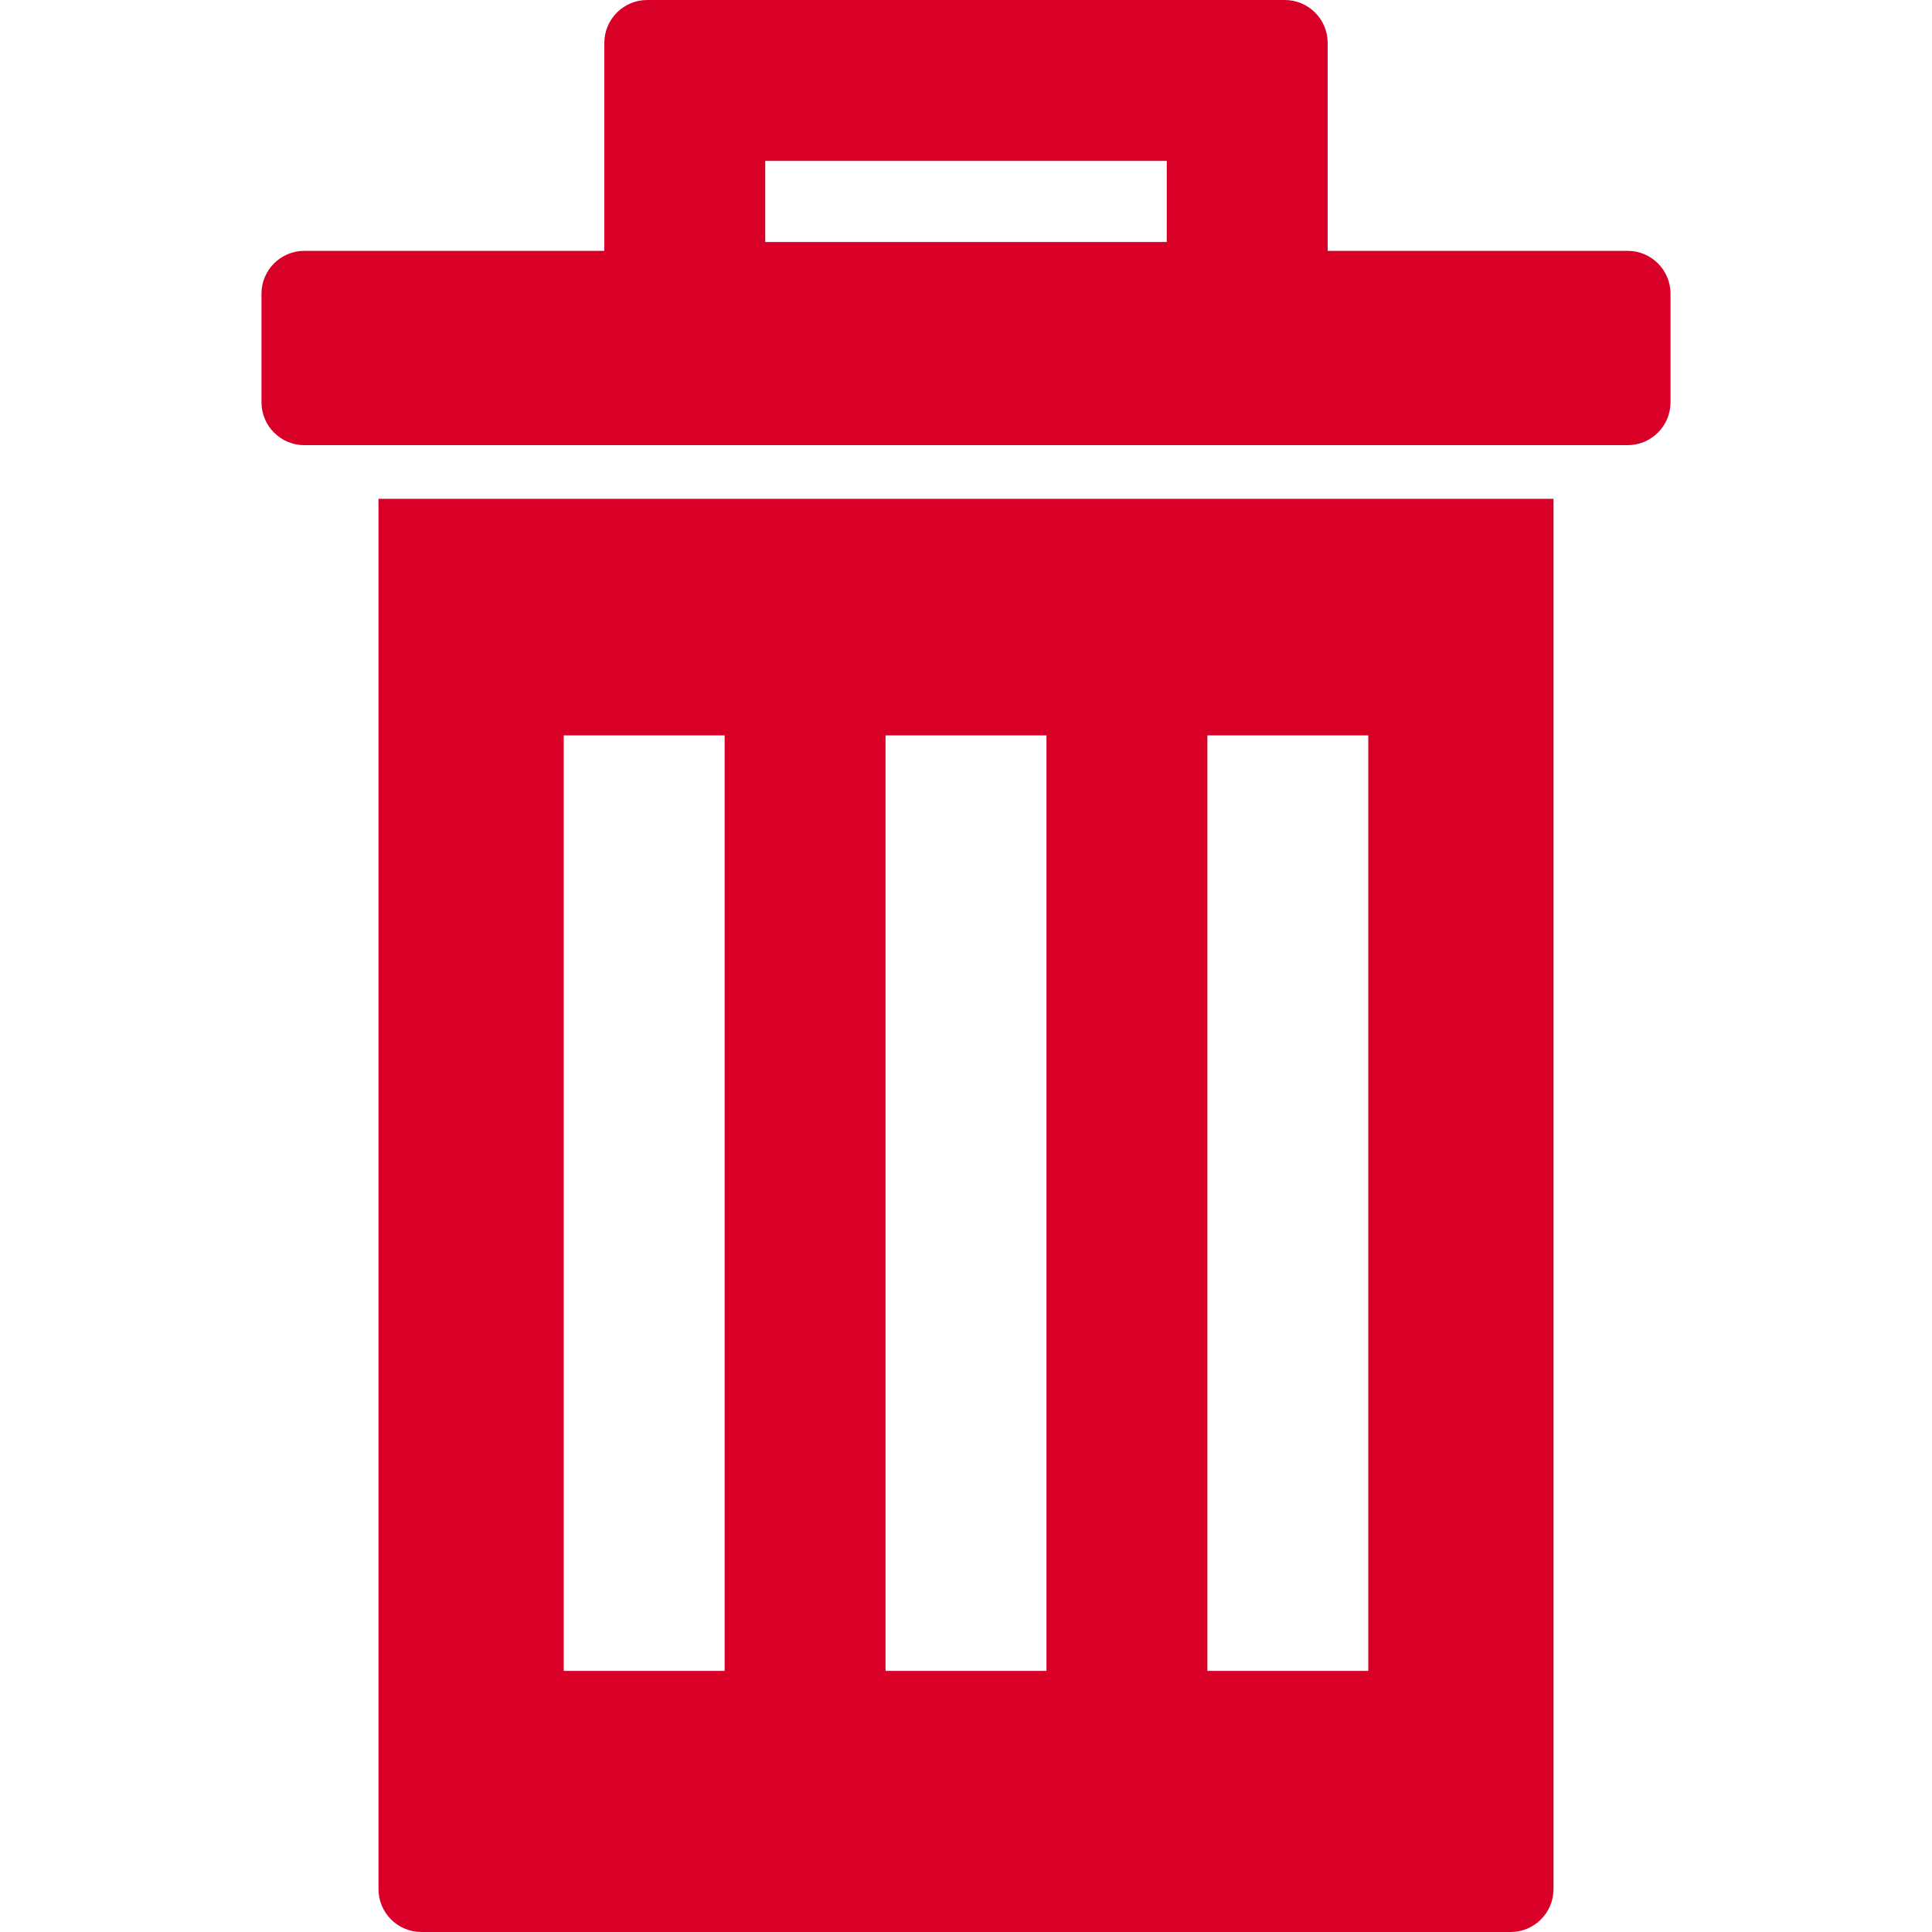 <svg xmlns="http://www.w3.org/2000/svg" xmlns:xlink="http://www.w3.org/1999/xlink" version="1.1" id="Capa_1" x="0px" y="0px" width="18px" height="18px" viewBox="0 0 900.5 900.5" style="enable-background:new 0 0 900.5 900.5;" xml:space="preserve">
    <g>
        <path d="M176.415,880.5c0,11.046,8.954,20,20,20h507.67c11.046,0,20-8.954,20-20V232.487h-547.67V880.5L176.415,880.5z    M562.75,342.766h75v436.029h-75V342.766z M412.75,342.766h75v436.029h-75V342.766z M262.75,342.766h75v436.029h-75V342.766z" fill="#D80027"/>
        <path d="M618.825,91.911V20c0-11.046-8.954-20-20-20h-297.15c-11.046,0-20,8.954-20,20v71.911v12.5v12.5H141.874   c-11.046,0-20,8.954-20,20v50.576c0,11.045,8.954,20,20,20h34.541h547.67h34.541c11.046,0,20-8.955,20-20v-50.576   c0-11.046-8.954-20-20-20H618.825v-12.5V91.911z M543.825,112.799h-187.15v-8.389v-12.5V75h187.15v16.911v12.5V112.799z" fill="#D80027"/>
    </g><g></g><g></g><g></g><g></g><g></g><g></g><g></g><g></g><g></g><g></g><g></g><g></g><g></g><g></g><g></g>
</svg>
